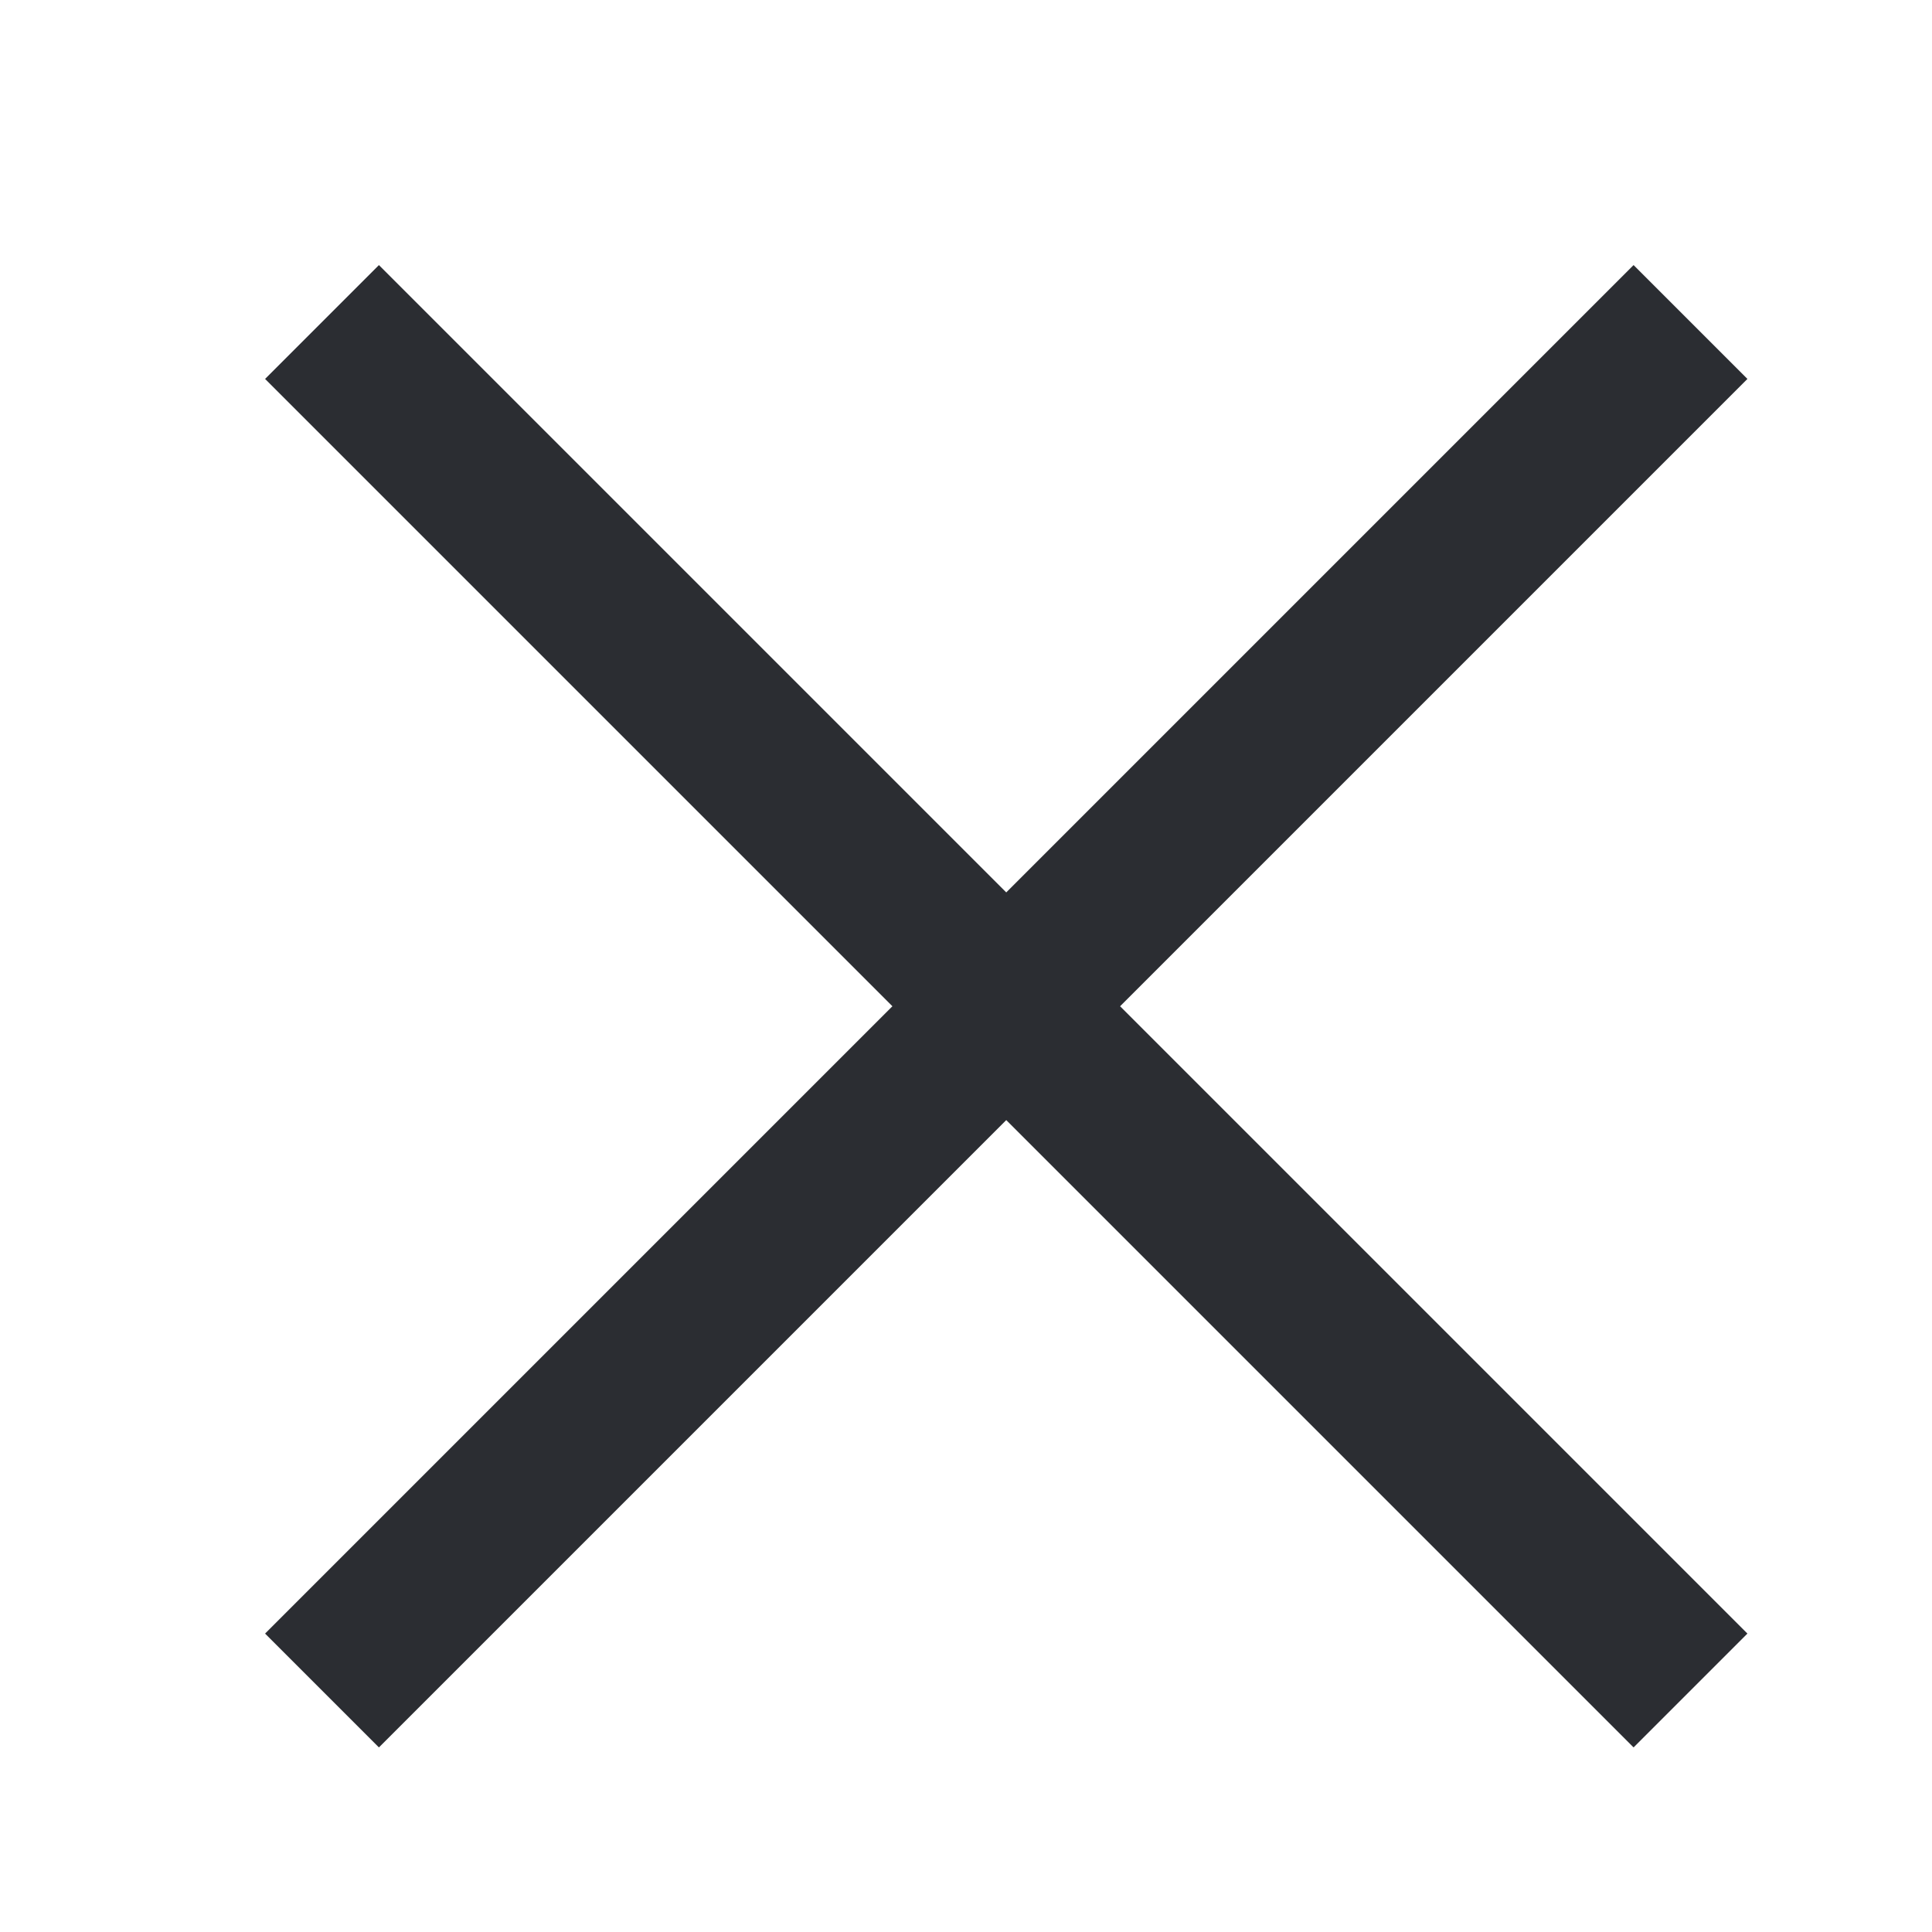 <svg width="24" height="24" viewBox="0 0 24 24" fill="none" xmlns="http://www.w3.org/2000/svg">
<path d="M4 4L12.5 12.5M12.5 12.5L21 4M12.5 12.5L4 21M12.5 12.5L21 21" stroke="#2B2D32" stroke-width="2"/>
</svg>
